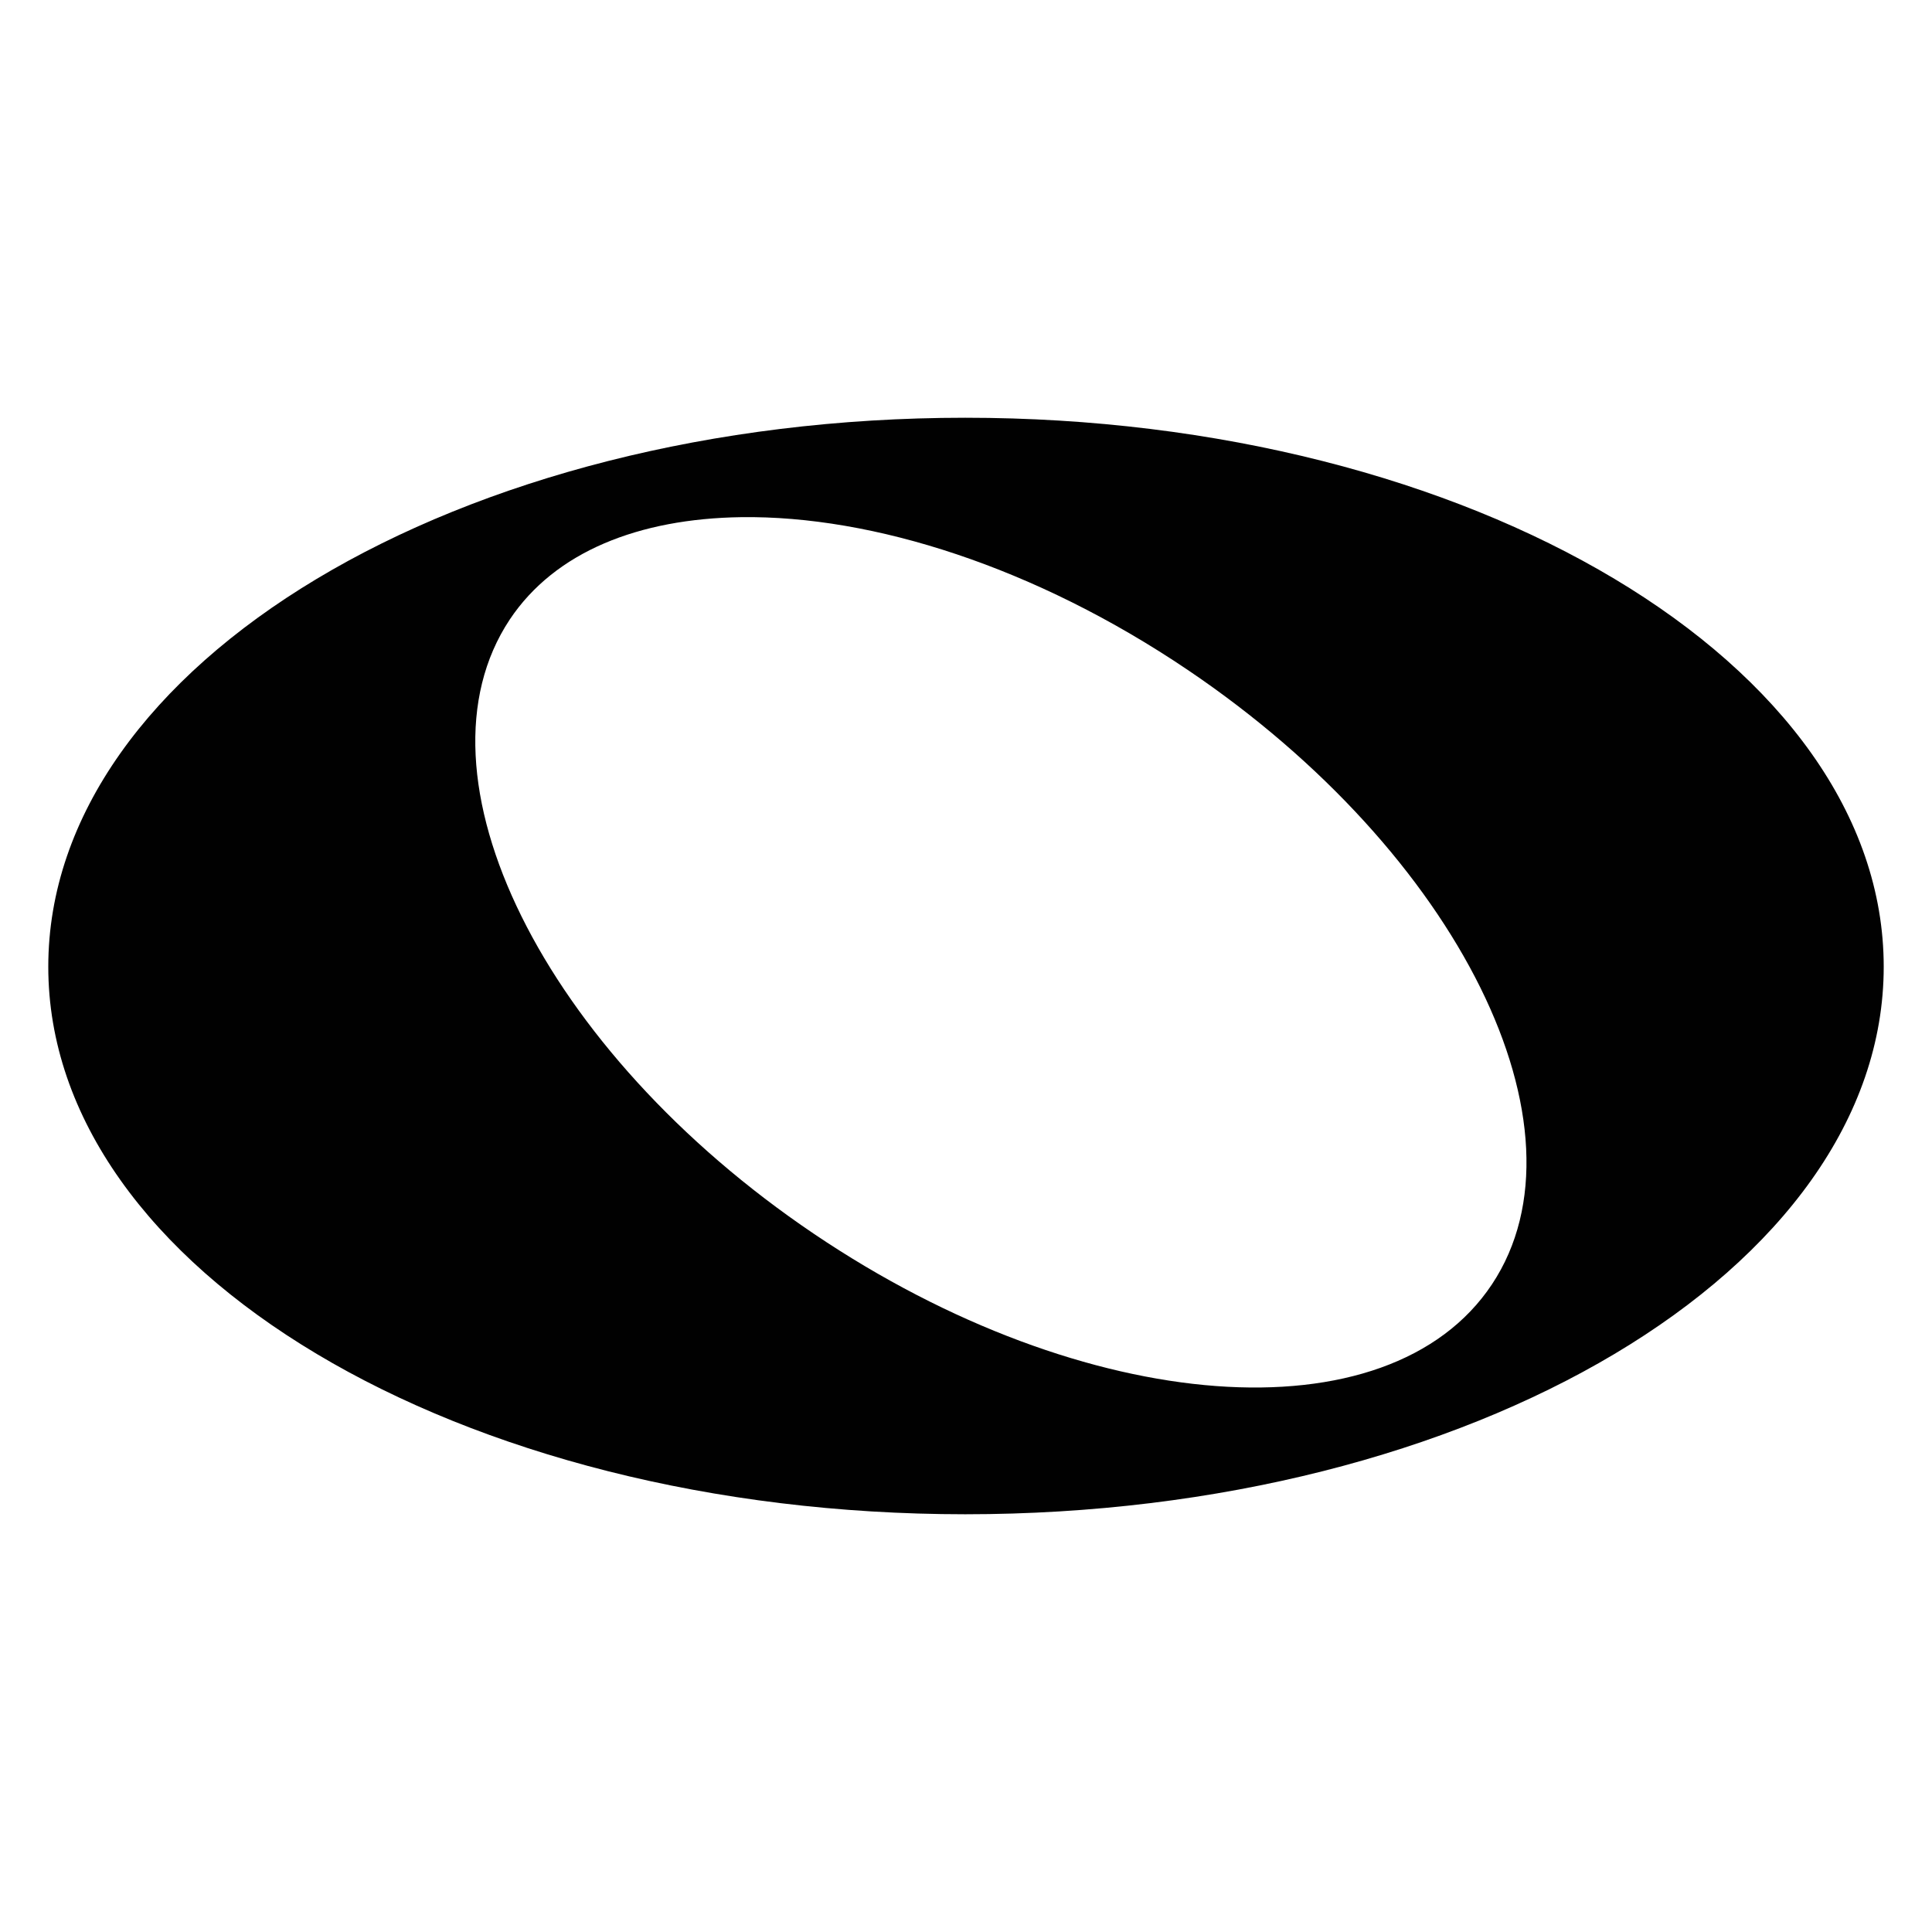 <?xml version="1.0" encoding="utf-8"?>
<!-- Generator: Adobe Illustrator 15.1.0, SVG Export Plug-In . SVG Version: 6.00 Build 0)  -->
<!DOCTYPE svg PUBLIC "-//W3C//DTD SVG 1.1//EN" "http://www.w3.org/Graphics/SVG/1.1/DTD/svg11.dtd">
<svg version="1.1"
	 id="Layer_2" xmlns:rdf="http://www.w3.org/1999/02/22-rdf-syntax-ns#" xmlns:cc="http://creativecommons.org/ns#" xmlns:svg="http://www.w3.org/2000/svg" xmlns:dc="http://purl.org/dc/elements/1.1/"
	 xmlns="http://www.w3.org/2000/svg" xmlns:xlink="http://www.w3.org/1999/xlink" x="0px" y="0px" width="283.46px"
	 height="283.46px" viewBox="0 0 283.46 283.46" enable-background="new 0 0 283.46 283.46" xml:space="preserve">
<g id="g2644" transform="matrix(0.25,0,0,0.25,294.081,403.208)">
</g>
<g>
	<path fill="#010101" d="M141.621,61.291c-74.343,0-134.537,36.178-134.537,80.548c0,44.383,60.193,80.331,134.537,80.331
		s134.755-35.947,134.755-80.331C276.376,97.483,215.964,61.291,141.621,61.291z M218.904,188.426
		c-15.129,22.804-59.676,19.483-99.487-7.402c-39.784-26.858-59.758-67.323-44.628-90.126c6.64-9.959,18.939-14.803,33.96-15.021
		c19.321-0.258,43.159,7.32,65.528,22.423C214.087,125.185,234.035,165.623,218.904,188.426z"/>
</g>
</svg>
